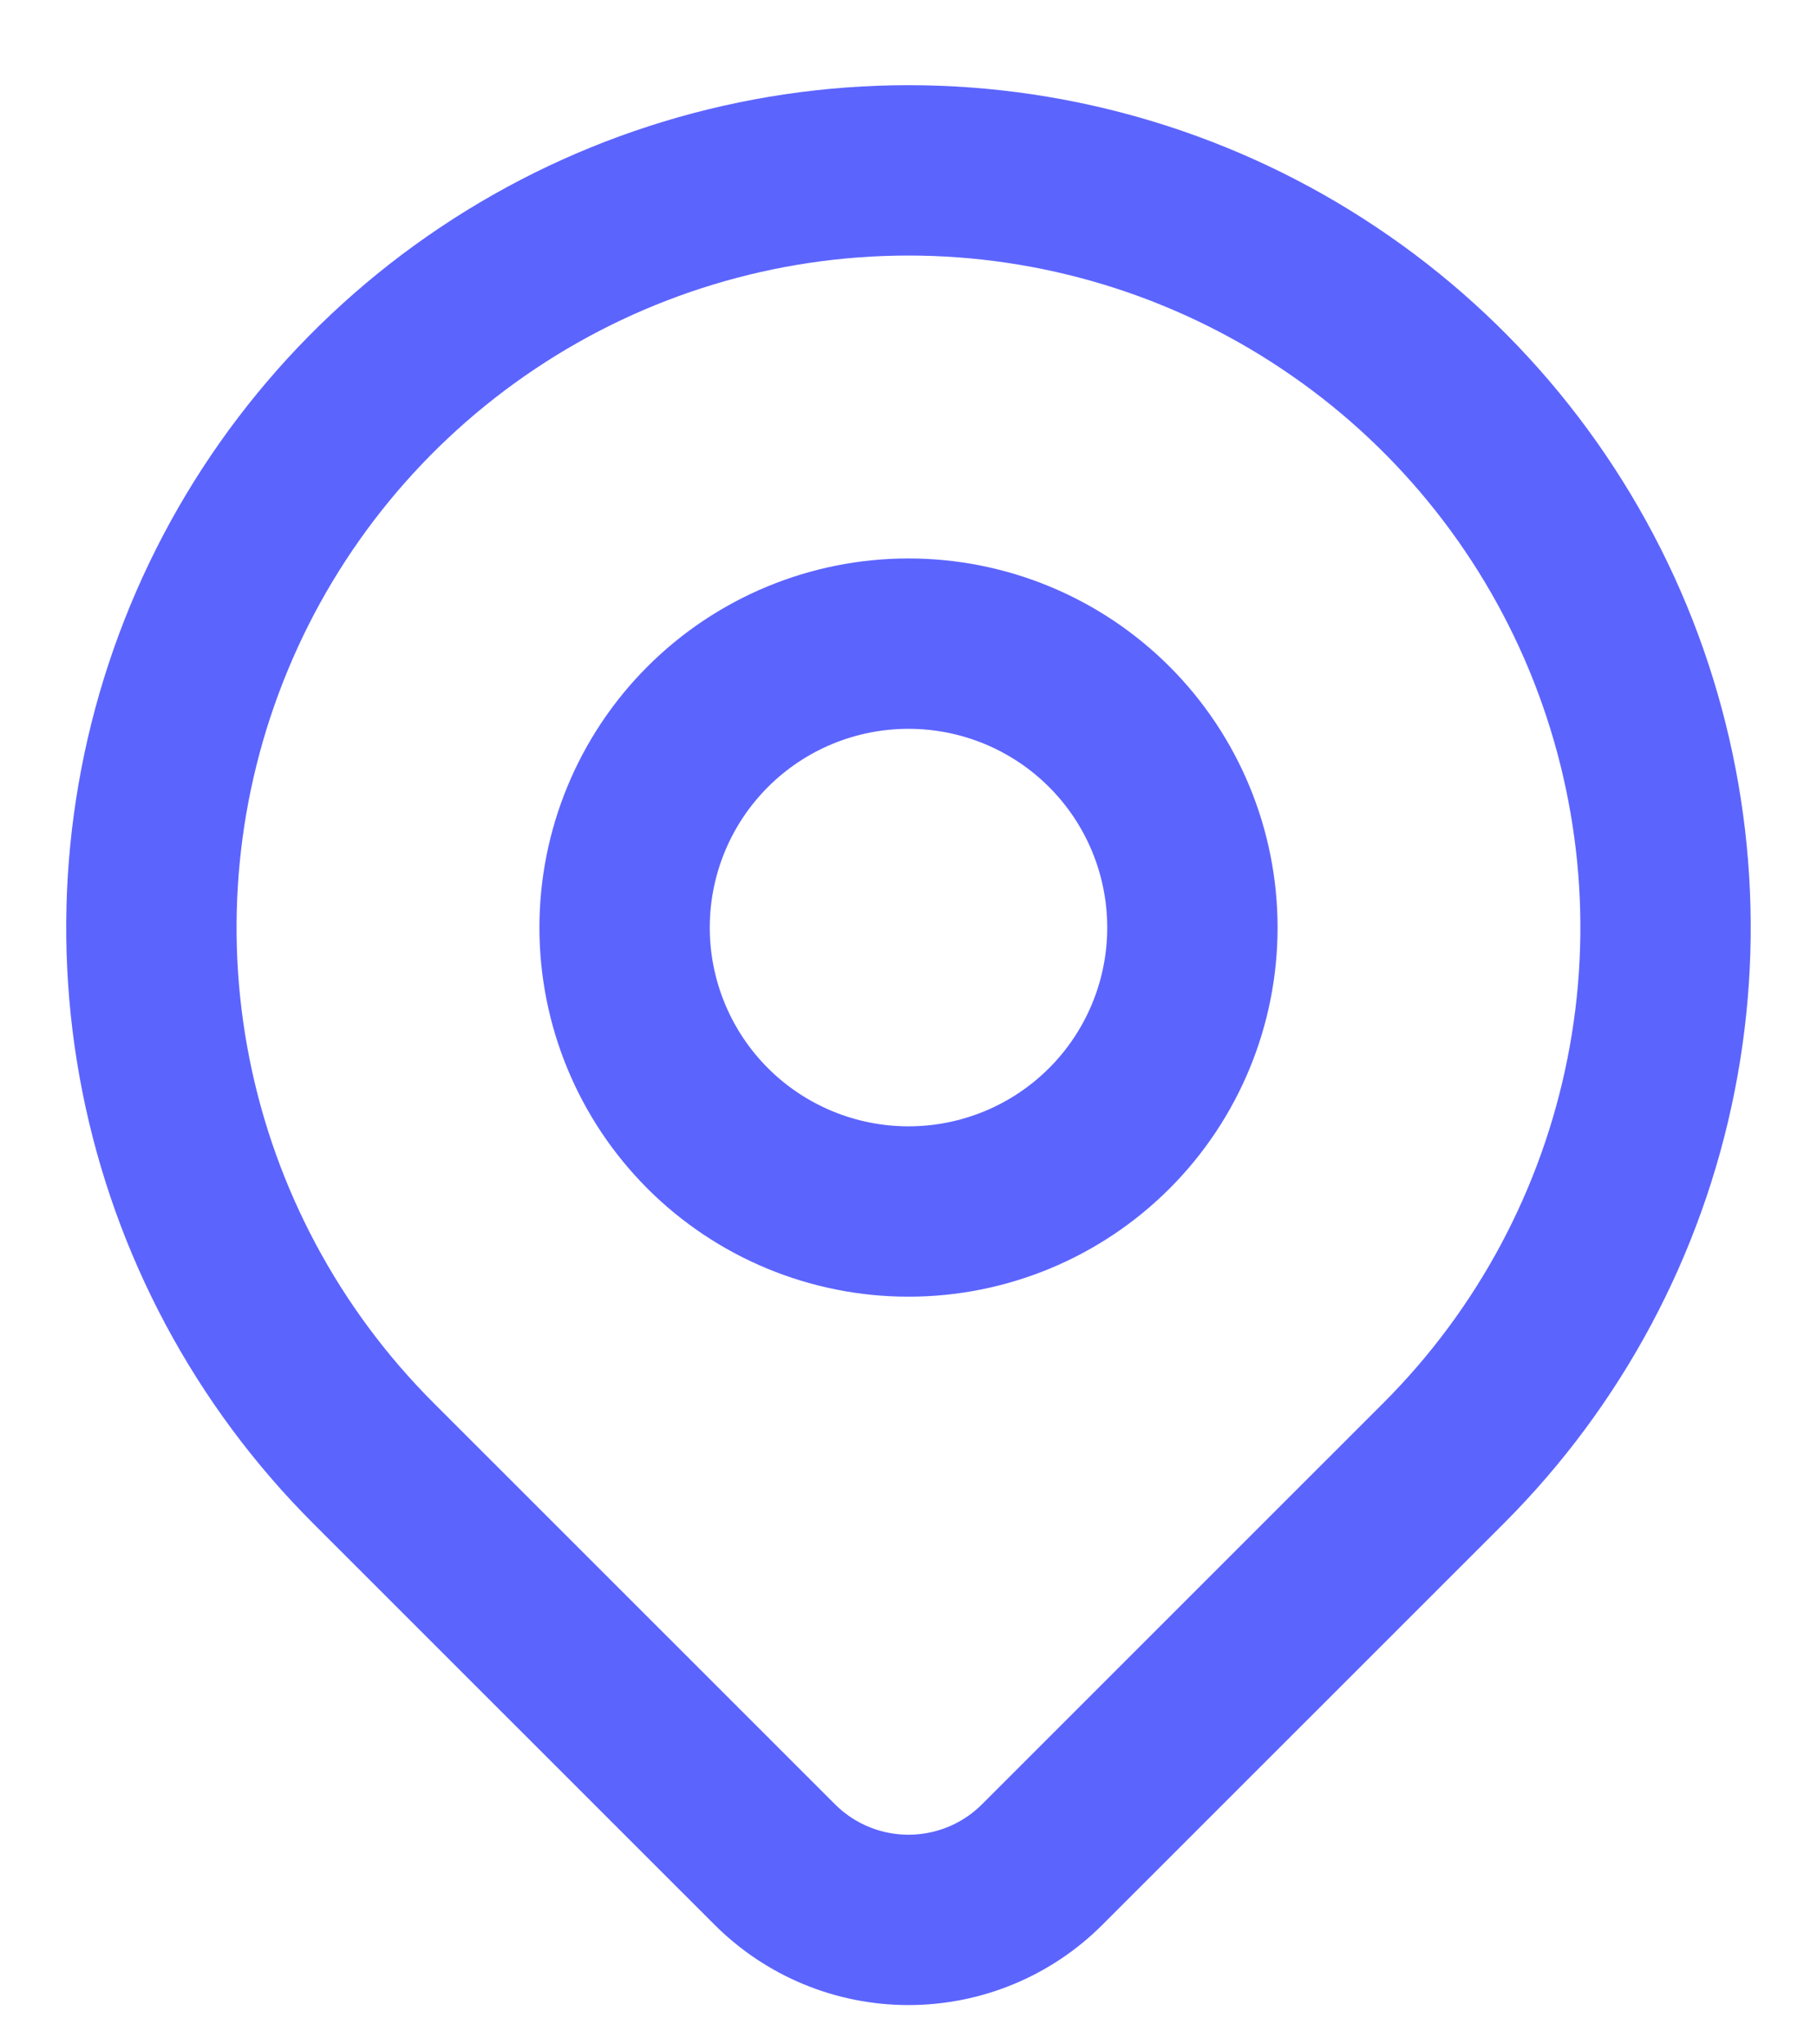 <svg width="16" height="18" viewBox="0 0 16 18" fill="none" xmlns="http://www.w3.org/2000/svg">
<path d="M5.5 8.167C5.5 8.83 5.763 9.466 6.232 9.935C6.701 10.404 7.337 10.667 8 10.667C8.663 10.667 9.299 10.404 9.768 9.935C10.237 9.466 10.5 8.83 10.5 8.167C10.5 7.504 10.237 6.868 9.768 6.399C9.299 5.93 8.663 5.667 8 5.667C7.337 5.667 6.701 5.93 6.232 6.399C5.763 6.868 5.5 7.504 5.5 8.167Z" stroke="#5C64FE" stroke-width="1.5" stroke-linecap="round" stroke-linejoin="round"/>
<path d="M12.714 12.881L9.178 16.416C8.866 16.729 8.442 16.904 8 16.904C7.558 16.904 7.135 16.729 6.822 16.416L3.286 12.881C2.353 11.948 1.718 10.76 1.461 9.467C1.204 8.174 1.336 6.834 1.841 5.615C2.345 4.397 3.2 3.356 4.296 2.624C5.392 1.891 6.681 1.5 8 1.5C9.318 1.5 10.607 1.891 11.703 2.624C12.8 3.356 13.654 4.397 14.159 5.615C14.663 6.834 14.796 8.174 14.538 9.467C14.281 10.76 13.646 11.948 12.714 12.881Z" stroke="#5C64FE" stroke-width="1.5" stroke-linecap="round" stroke-linejoin="round"/>
</svg>

